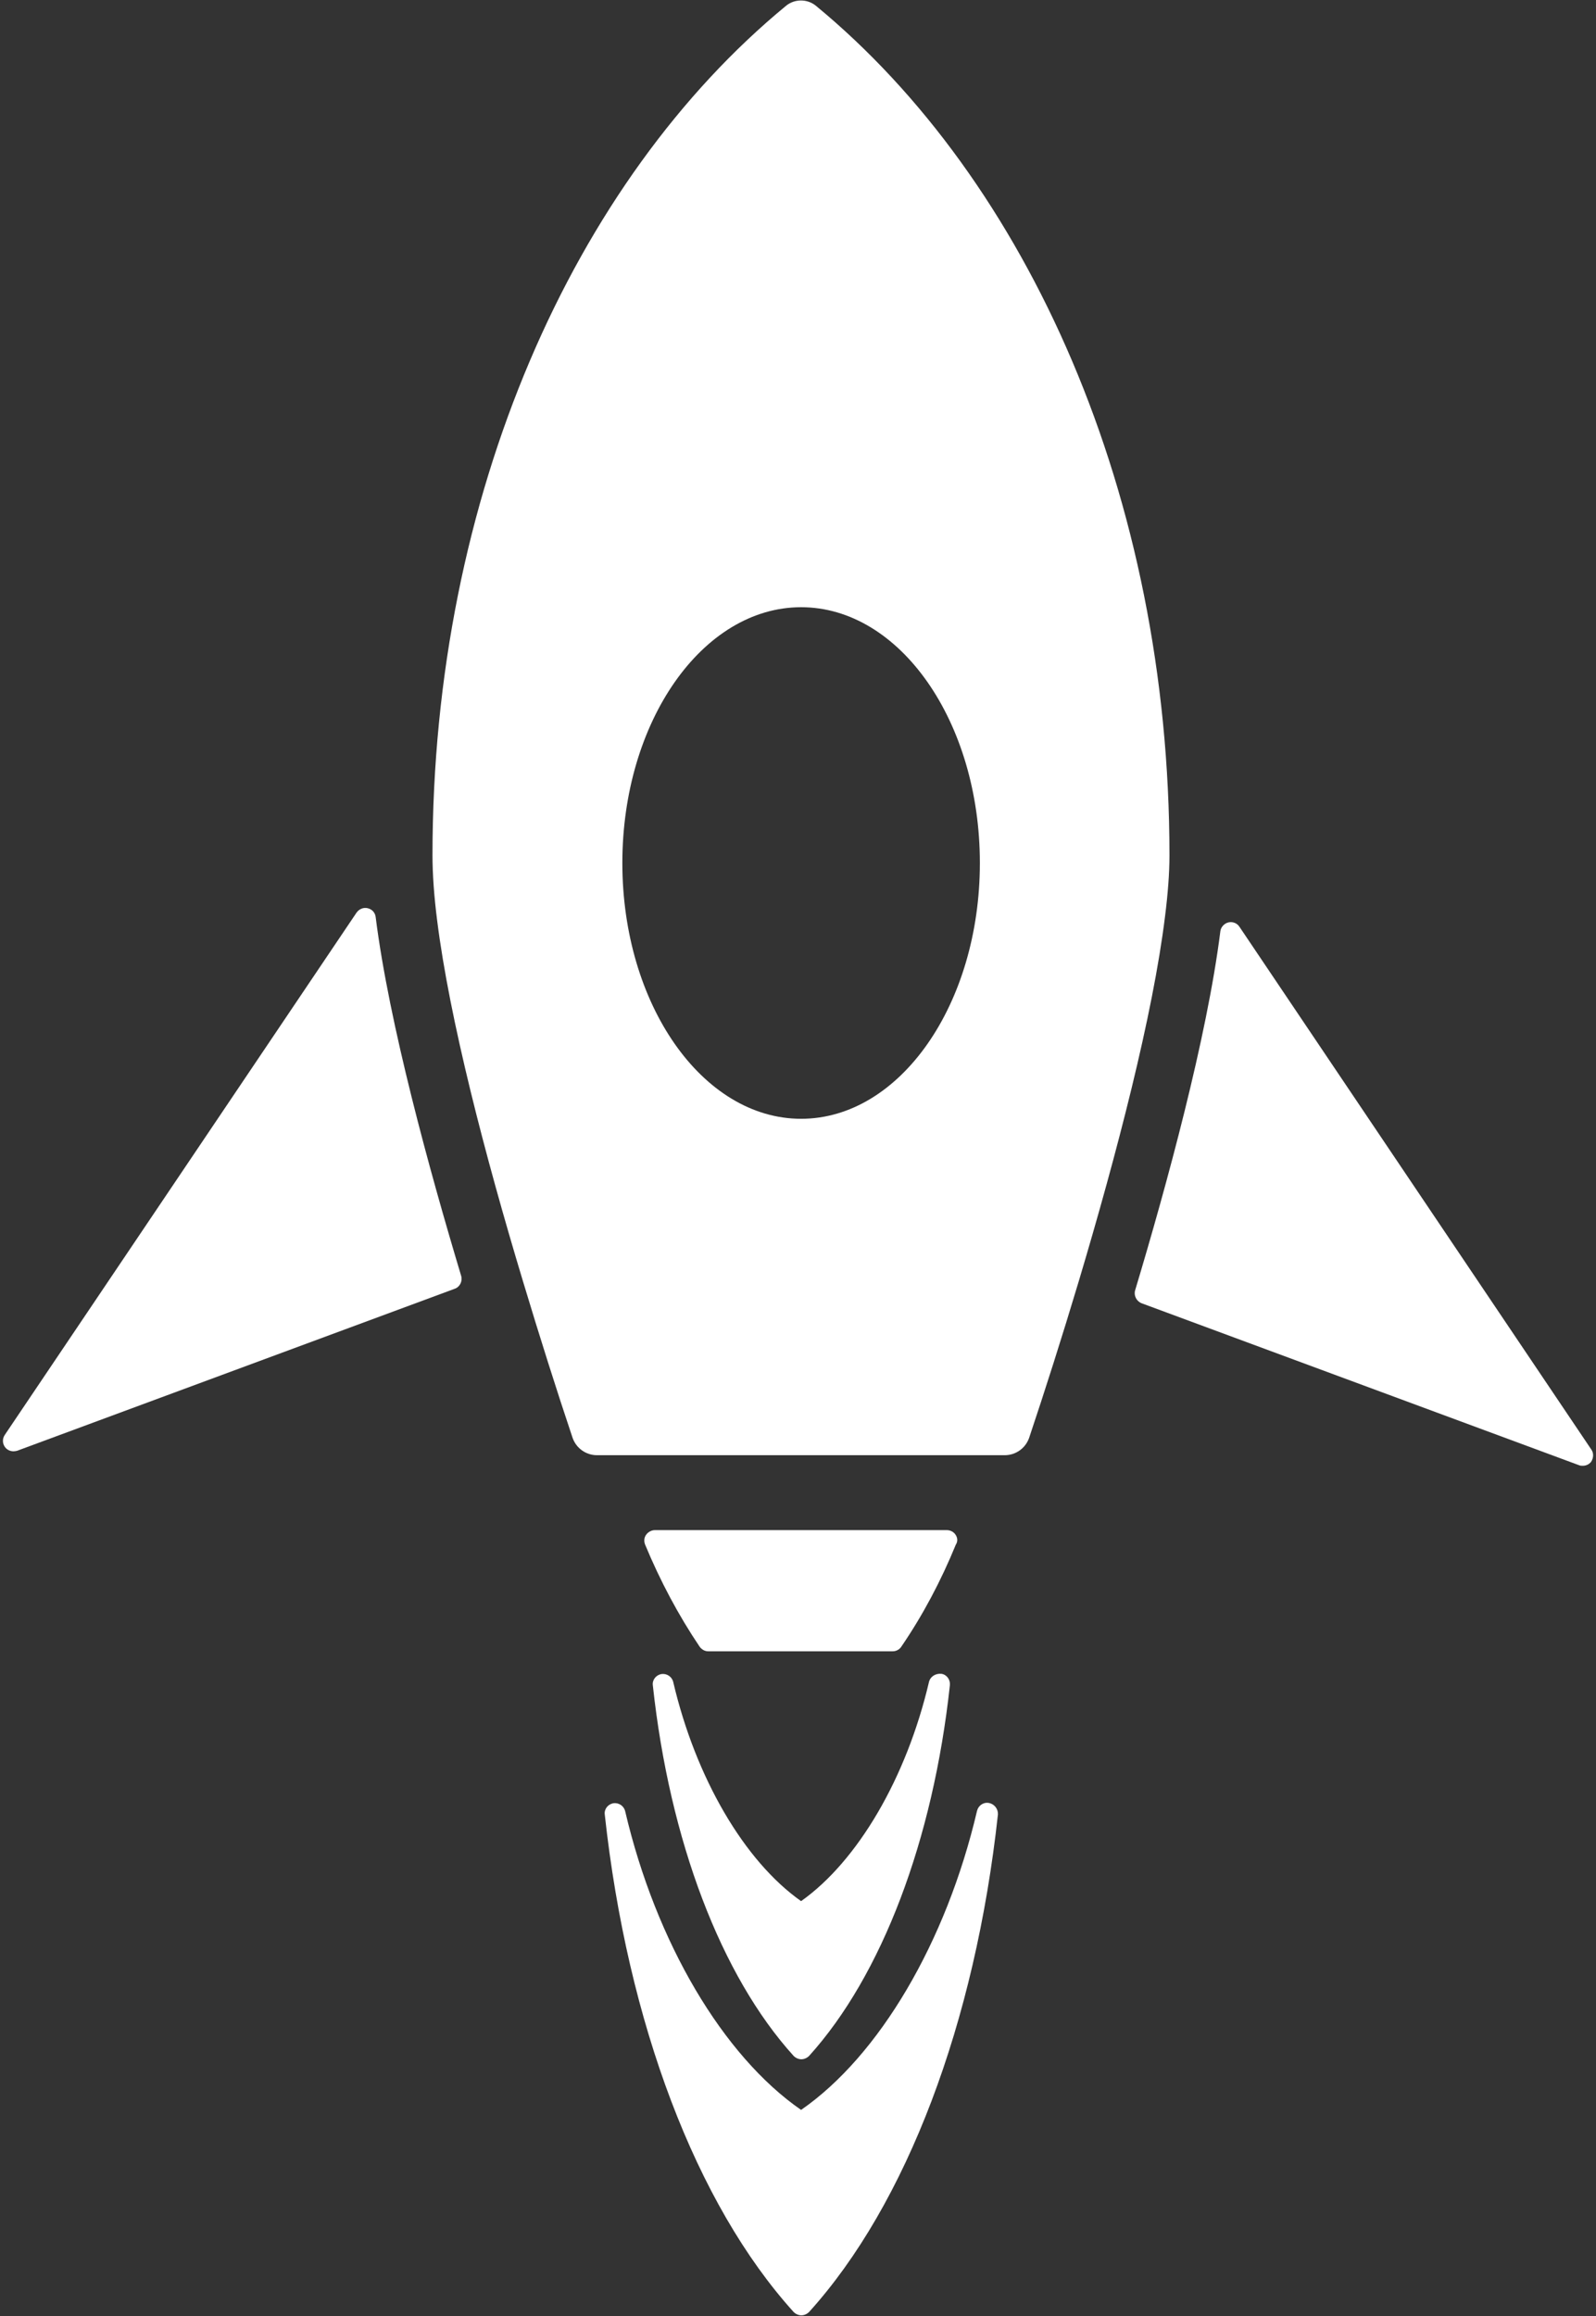 <svg width="346" height="502" viewBox="0 0 346 502" fill="none" xmlns="http://www.w3.org/2000/svg">
<rect x="0" y="0" width="346" height="502" fill="#333333" stroke="none"/>
<path d="M214.38 390.78C213.204 390.557 212.083 391.339 211.806 392.515C205.142 420.964 190.583 445.605 173.669 457.308C156.759 445.605 142.196 421.018 135.532 392.573C135.251 391.398 134.133 390.671 132.958 390.839C131.782 391.062 130.942 392.128 131.11 393.304C136.04 438.495 150.934 477.753 172.048 501.104C172.497 501.553 173.11 501.83 173.728 501.83C174.345 501.83 174.958 501.549 175.407 501.104C196.52 477.752 211.415 438.495 216.345 393.244C216.396 392.06 215.556 390.998 214.38 390.775L214.38 390.78Z" fill="white"/>
<path d="M201.39 364.57C196.519 385.347 185.933 403.379 173.671 412.058C161.351 403.378 150.823 385.347 145.952 364.57C145.671 363.394 144.554 362.668 143.378 362.836C142.202 363.058 141.362 364.125 141.53 365.3C145.171 398.956 156.315 428.245 172.05 445.605C172.499 446.055 173.113 446.332 173.73 446.332C174.347 446.332 174.96 446.051 175.409 445.605C191.143 428.191 202.288 398.902 205.929 365.246C206.043 364.071 205.258 362.95 204.082 362.782C202.793 362.668 201.672 363.395 201.39 364.571L201.39 364.57Z" fill="white"/>
<path d="M253.53 185.37C253.53 107.417 222.842 39.1 176.866 1.24C175.018 -0.271 172.272 -0.271 170.425 1.24C124.448 39.095 93.761 107.36 93.761 185.37C93.761 189.46 94.097 194.218 94.768 199.483C97.456 220.932 105.182 250.553 113.362 277.659C117.003 289.757 120.698 301.401 124.116 311.597C124.902 313.894 127.027 315.406 129.437 315.406H217.804C220.21 315.406 222.339 313.894 223.124 311.597C226.538 301.406 230.237 289.812 233.878 277.659C242.108 250.108 249.948 220.034 252.581 198.53C253.194 193.659 253.53 189.233 253.53 185.37H253.53ZM173.675 242.491C152.284 242.491 134.921 217.682 134.921 187.05C134.921 156.418 152.28 131.609 173.675 131.609C195.066 131.609 212.429 156.418 212.429 187.05C212.429 217.682 195.066 242.491 173.675 242.491Z" fill="white"/>
<path d="M207.16 332.65C206.769 332.033 206.039 331.643 205.258 331.643H141.977C141.25 331.643 140.52 332.033 140.074 332.65C139.625 333.268 139.57 334.049 139.852 334.779C143.156 342.732 147.133 350.177 151.668 356.9C152.117 357.517 152.789 357.908 153.515 357.908H193.554C194.281 357.908 195.011 357.517 195.402 356.9C199.996 350.181 203.969 342.732 207.218 334.779C207.663 334.107 207.609 333.322 207.16 332.65H207.16Z" fill="white"/>
<path d="M81.44 198.75C81.327 197.797 80.655 197.071 79.706 196.848C78.811 196.625 77.858 197.016 77.299 197.801L1.022 311.031C0.464 311.871 0.518 312.934 1.136 313.719C1.585 314.277 2.257 314.559 2.929 314.559C3.21 314.559 3.433 314.504 3.714 314.445L98.577 279.332C99.698 278.942 100.311 277.707 99.975 276.532C93.143 253.802 84.35 221.88 81.44 198.755L81.44 198.75Z" fill="white"/>
<path d="M344.98 314.17L268.707 200.88C268.203 200.095 267.25 199.705 266.301 199.927C265.406 200.15 264.676 200.935 264.566 201.83C261.656 224.959 252.918 256.935 246.086 279.67C245.75 280.791 246.368 282.021 247.485 282.47L342.348 317.583C342.629 317.697 342.852 317.697 343.133 317.697C343.805 317.697 344.477 317.415 344.926 316.857C345.485 316.017 345.539 314.954 344.981 314.169L344.98 314.17Z" fill="white"/>
</svg>
